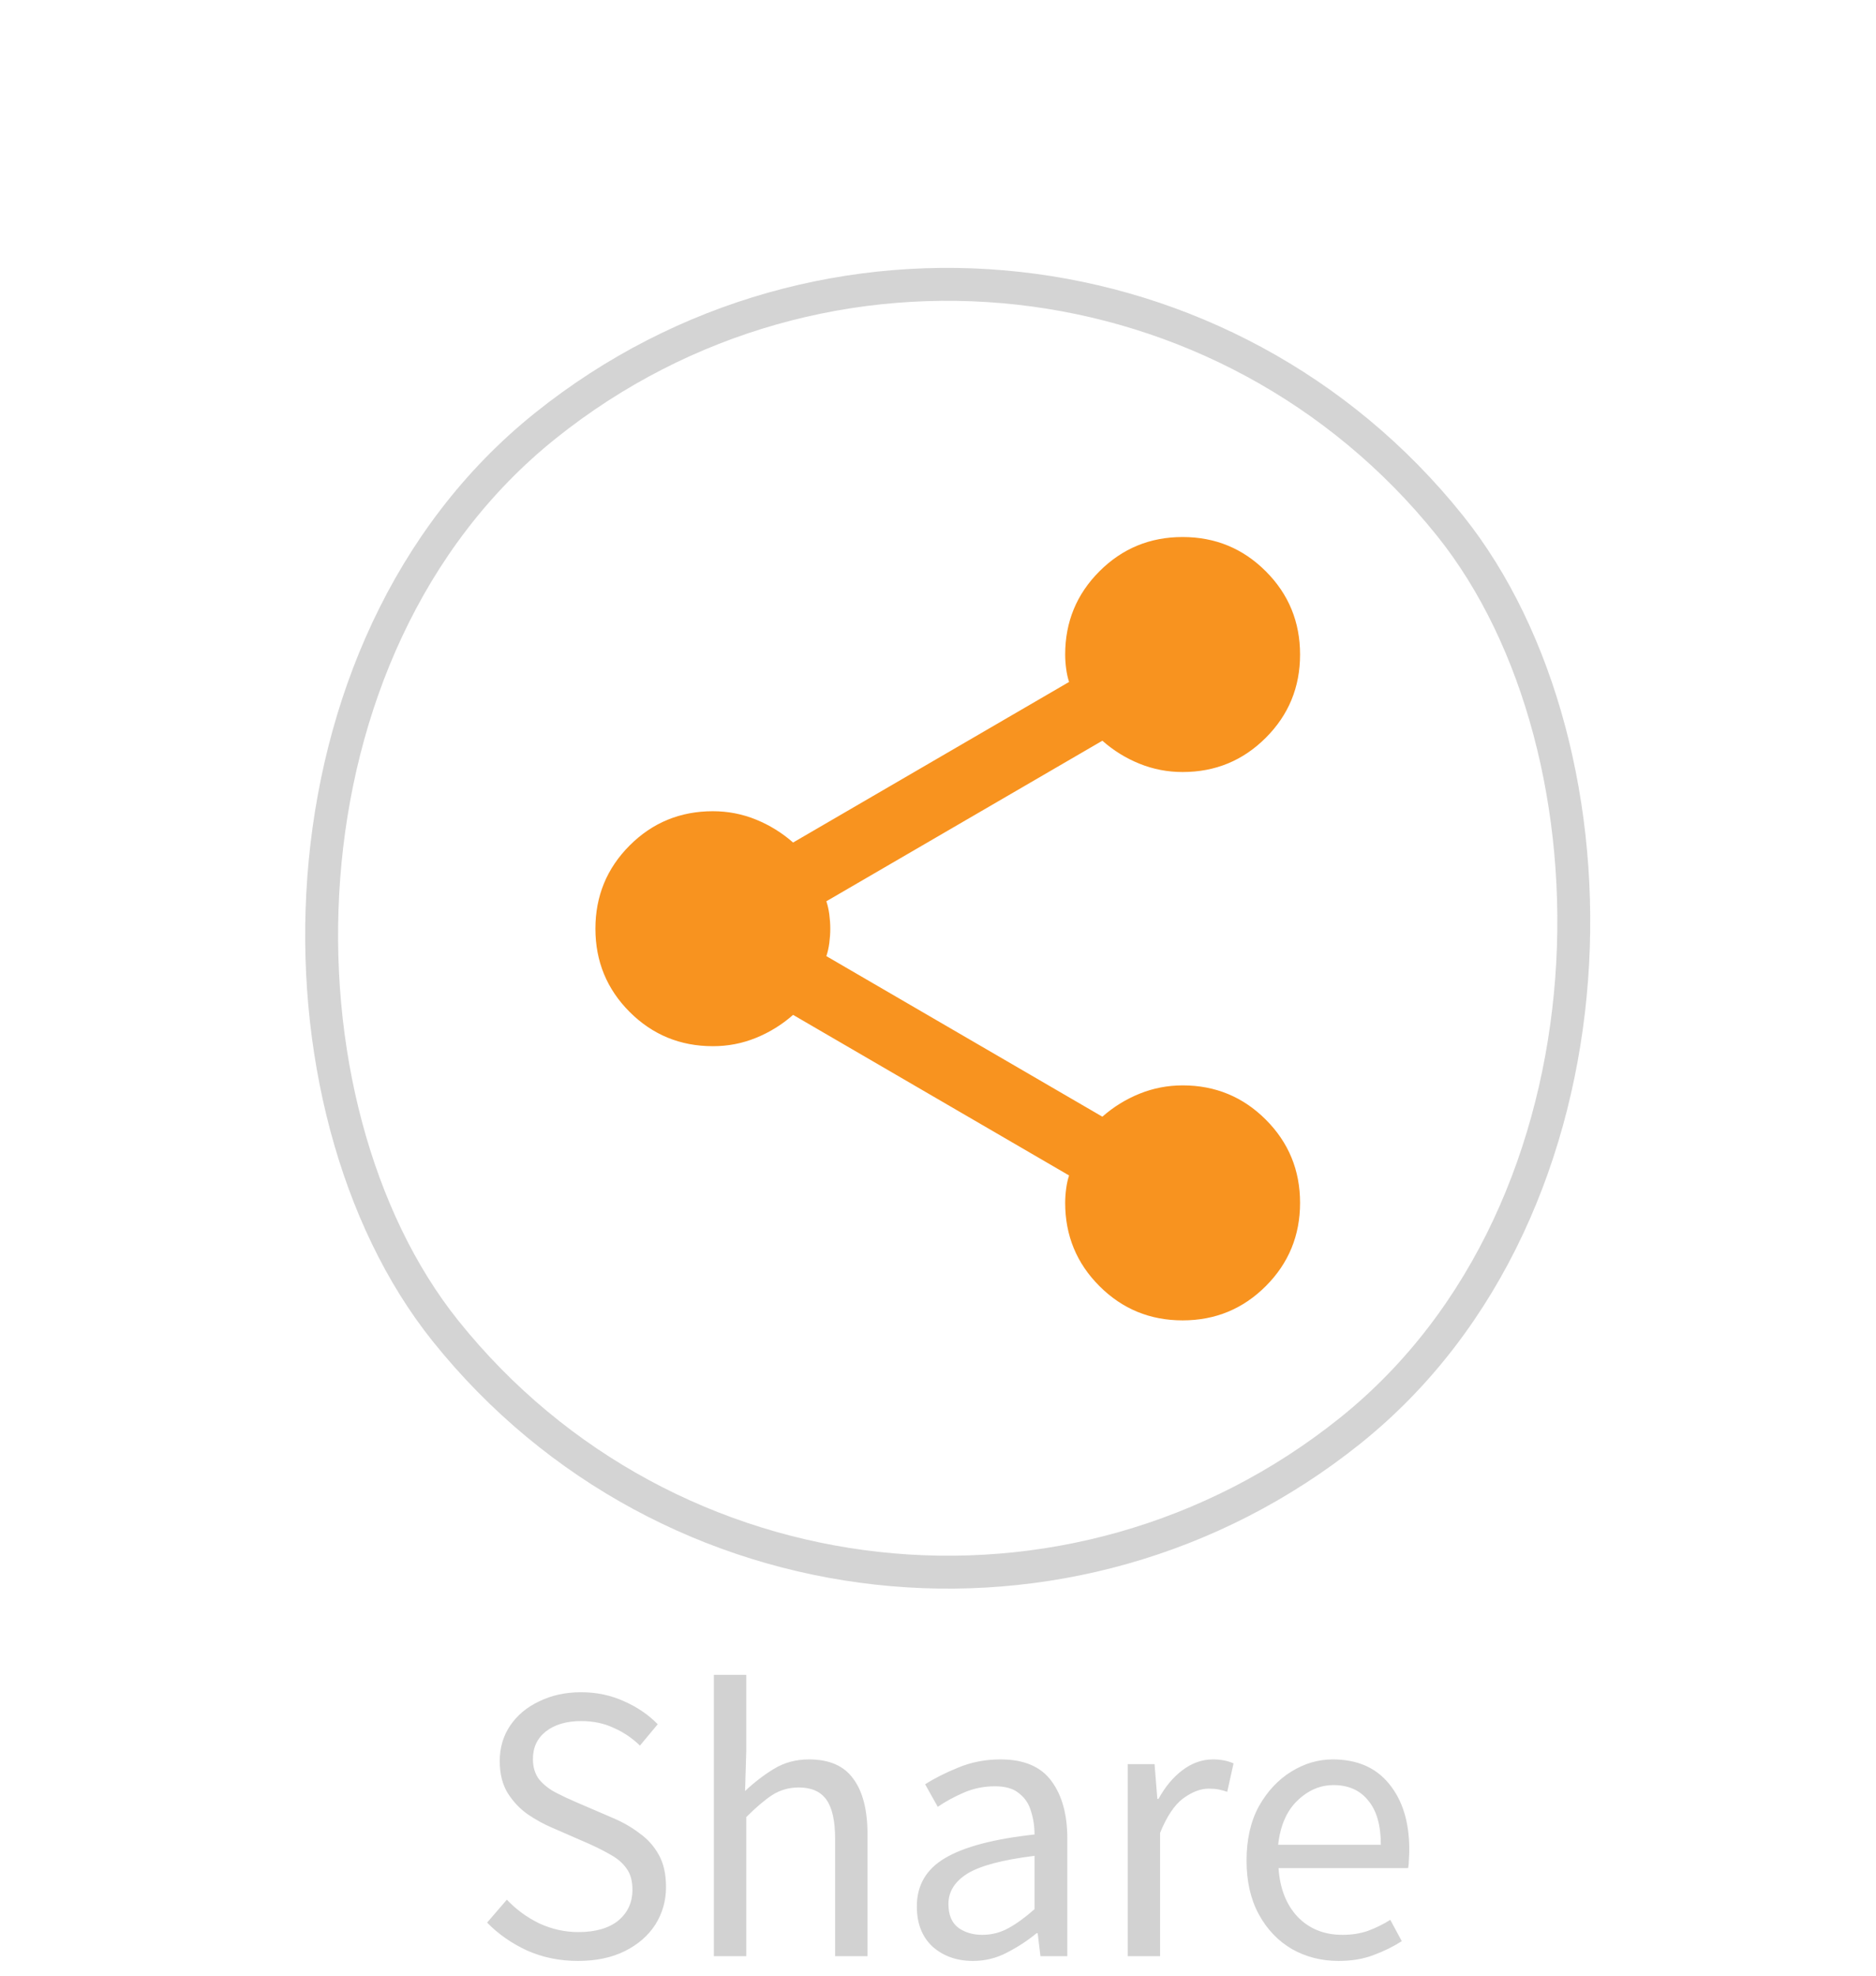 <svg width="57" height="60" viewBox="0 0 57 60" fill="none" xmlns="http://www.w3.org/2000/svg">
<g clip-path="url(#clip0_7060_1539)">
<path d="M35.932 40.099C34.941 40.099 34.099 39.752 33.405 39.058C32.711 38.364 32.364 37.521 32.364 36.53C32.364 36.392 32.374 36.248 32.394 36.099C32.414 35.949 32.443 35.816 32.483 35.698L24.097 30.821C23.76 31.118 23.384 31.351 22.967 31.52C22.551 31.689 22.115 31.773 21.659 31.772C20.668 31.772 19.825 31.425 19.131 30.732C18.438 30.038 18.091 29.195 18.091 28.204C18.091 27.213 18.438 26.37 19.131 25.676C19.825 24.983 20.668 24.636 21.659 24.636C22.115 24.636 22.551 24.72 22.967 24.889C23.384 25.058 23.76 25.291 24.097 25.587L32.483 20.71C32.443 20.591 32.414 20.458 32.394 20.31C32.374 20.161 32.364 20.017 32.364 19.878C32.364 18.887 32.711 18.044 33.405 17.35C34.099 16.656 34.941 16.309 35.932 16.309C36.924 16.309 37.766 16.656 38.46 17.35C39.154 18.044 39.501 18.887 39.501 19.878C39.501 20.869 39.154 21.712 38.46 22.405C37.766 23.099 36.924 23.446 35.932 23.446C35.477 23.446 35.04 23.362 34.624 23.194C34.208 23.026 33.831 22.793 33.494 22.495L25.108 27.371C25.148 27.49 25.178 27.624 25.198 27.773C25.217 27.922 25.227 28.066 25.227 28.204C25.227 28.343 25.217 28.487 25.198 28.636C25.178 28.785 25.148 28.919 25.108 29.037L33.494 33.913C33.831 33.616 34.208 33.383 34.624 33.215C35.04 33.047 35.477 32.963 35.932 32.962C36.924 32.962 37.766 33.309 38.46 34.003C39.154 34.697 39.501 35.539 39.501 36.53C39.501 37.521 39.154 38.364 38.46 39.058C37.766 39.752 36.924 40.099 35.932 40.099Z" fill="#F8931F"/>
</g>
<rect x="-0.077" y="0.703" width="39.128" height="39.128" rx="19.564" transform="matrix(-0.78 0.625 0.625 0.78 31.328 0.203)" stroke="black" stroke-opacity="0.17"/>
<path d="M17.56 59.552C17.008 59.552 16.496 59.448 16.024 59.24C15.552 59.024 15.144 58.74 14.8 58.388L15.4 57.692C15.68 57.988 16.008 58.228 16.384 58.412C16.768 58.588 17.164 58.676 17.572 58.676C18.092 58.676 18.496 58.56 18.784 58.328C19.072 58.088 19.216 57.776 19.216 57.392C19.216 57.12 19.156 56.904 19.036 56.744C18.924 56.584 18.768 56.448 18.568 56.336C18.376 56.224 18.156 56.112 17.908 56L16.78 55.508C16.532 55.404 16.284 55.268 16.036 55.1C15.796 54.932 15.592 54.716 15.424 54.452C15.264 54.188 15.184 53.864 15.184 53.48C15.184 53.08 15.288 52.724 15.496 52.412C15.712 52.092 16.008 51.844 16.384 51.668C16.76 51.484 17.184 51.392 17.656 51.392C18.128 51.392 18.564 51.484 18.964 51.668C19.364 51.844 19.704 52.076 19.984 52.364L19.444 53.012C19.204 52.78 18.936 52.6 18.64 52.472C18.352 52.336 18.024 52.268 17.656 52.268C17.216 52.268 16.86 52.372 16.588 52.58C16.324 52.788 16.192 53.068 16.192 53.42C16.192 53.668 16.256 53.876 16.384 54.044C16.52 54.204 16.688 54.336 16.888 54.44C17.088 54.544 17.292 54.64 17.5 54.728L18.616 55.208C18.92 55.336 19.192 55.492 19.432 55.676C19.68 55.852 19.876 56.072 20.02 56.336C20.164 56.592 20.236 56.916 20.236 57.308C20.236 57.724 20.128 58.104 19.912 58.448C19.696 58.784 19.388 59.052 18.988 59.252C18.588 59.452 18.112 59.552 17.56 59.552ZM21.69 59.408V50.864H22.674V53.192L22.638 54.392C22.918 54.128 23.21 53.904 23.514 53.72C23.826 53.528 24.182 53.432 24.582 53.432C25.198 53.432 25.646 53.628 25.926 54.02C26.214 54.404 26.358 54.968 26.358 55.712V59.408H25.374V55.844C25.374 55.3 25.286 54.904 25.11 54.656C24.934 54.408 24.654 54.284 24.27 54.284C23.974 54.284 23.706 54.36 23.466 54.512C23.234 54.664 22.97 54.888 22.674 55.184V59.408H21.69ZM29.561 59.552C29.073 59.552 28.665 59.408 28.337 59.12C28.017 58.824 27.857 58.416 27.857 57.896C27.857 57.256 28.141 56.768 28.709 56.432C29.285 56.088 30.193 55.848 31.433 55.712C31.433 55.464 31.397 55.228 31.325 55.004C31.261 54.78 31.141 54.6 30.965 54.464C30.797 54.32 30.553 54.248 30.233 54.248C29.897 54.248 29.581 54.312 29.285 54.44C28.989 54.568 28.725 54.712 28.493 54.872L28.109 54.188C28.381 54.012 28.713 53.844 29.105 53.684C29.505 53.516 29.937 53.432 30.401 53.432C31.113 53.432 31.629 53.652 31.949 54.092C32.269 54.524 32.429 55.104 32.429 55.832V59.408H31.613L31.529 58.712H31.493C31.221 58.936 30.921 59.132 30.593 59.3C30.273 59.468 29.929 59.552 29.561 59.552ZM29.849 58.76C30.129 58.76 30.393 58.692 30.641 58.556C30.889 58.42 31.153 58.228 31.433 57.98V56.36C30.465 56.48 29.785 56.66 29.393 56.9C29.009 57.14 28.817 57.448 28.817 57.824C28.817 58.152 28.917 58.392 29.117 58.544C29.317 58.688 29.561 58.76 29.849 58.76ZM34.264 59.408V53.576H35.08L35.164 54.632H35.2C35.4 54.264 35.644 53.972 35.932 53.756C36.22 53.54 36.528 53.432 36.856 53.432C37.088 53.432 37.296 53.472 37.48 53.552L37.288 54.416C37.192 54.384 37.104 54.36 37.024 54.344C36.944 54.328 36.844 54.32 36.724 54.32C36.476 54.32 36.216 54.42 35.944 54.62C35.68 54.82 35.448 55.168 35.248 55.664V59.408H34.264ZM40.671 59.552C40.151 59.552 39.679 59.432 39.255 59.192C38.831 58.944 38.495 58.592 38.247 58.136C37.999 57.68 37.875 57.136 37.875 56.504C37.875 55.864 37.999 55.316 38.247 54.86C38.503 54.404 38.831 54.052 39.231 53.804C39.631 53.556 40.051 53.432 40.491 53.432C41.235 53.432 41.807 53.68 42.207 54.176C42.615 54.672 42.819 55.336 42.819 56.168C42.819 56.272 42.815 56.376 42.807 56.48C42.807 56.576 42.799 56.66 42.783 56.732H38.847C38.887 57.348 39.079 57.84 39.423 58.208C39.775 58.576 40.231 58.76 40.791 58.76C41.071 58.76 41.327 58.72 41.559 58.64C41.799 58.552 42.027 58.44 42.243 58.304L42.591 58.952C42.343 59.112 42.059 59.252 41.739 59.372C41.427 59.492 41.071 59.552 40.671 59.552ZM38.835 56.024H41.955C41.955 55.432 41.827 54.984 41.571 54.68C41.323 54.368 40.971 54.212 40.515 54.212C40.107 54.212 39.739 54.372 39.411 54.692C39.091 55.004 38.899 55.448 38.835 56.024Z" fill="#D2D2D2"/>
<defs>
<clipPath id="clip0_7060_1539">
<rect width="40.128" height="40.128" rx="20.064" transform="matrix(-0.78 0.625 0.625 0.78 31.905 0)" fill="white"/>
</clipPath>
</defs>
</svg>
